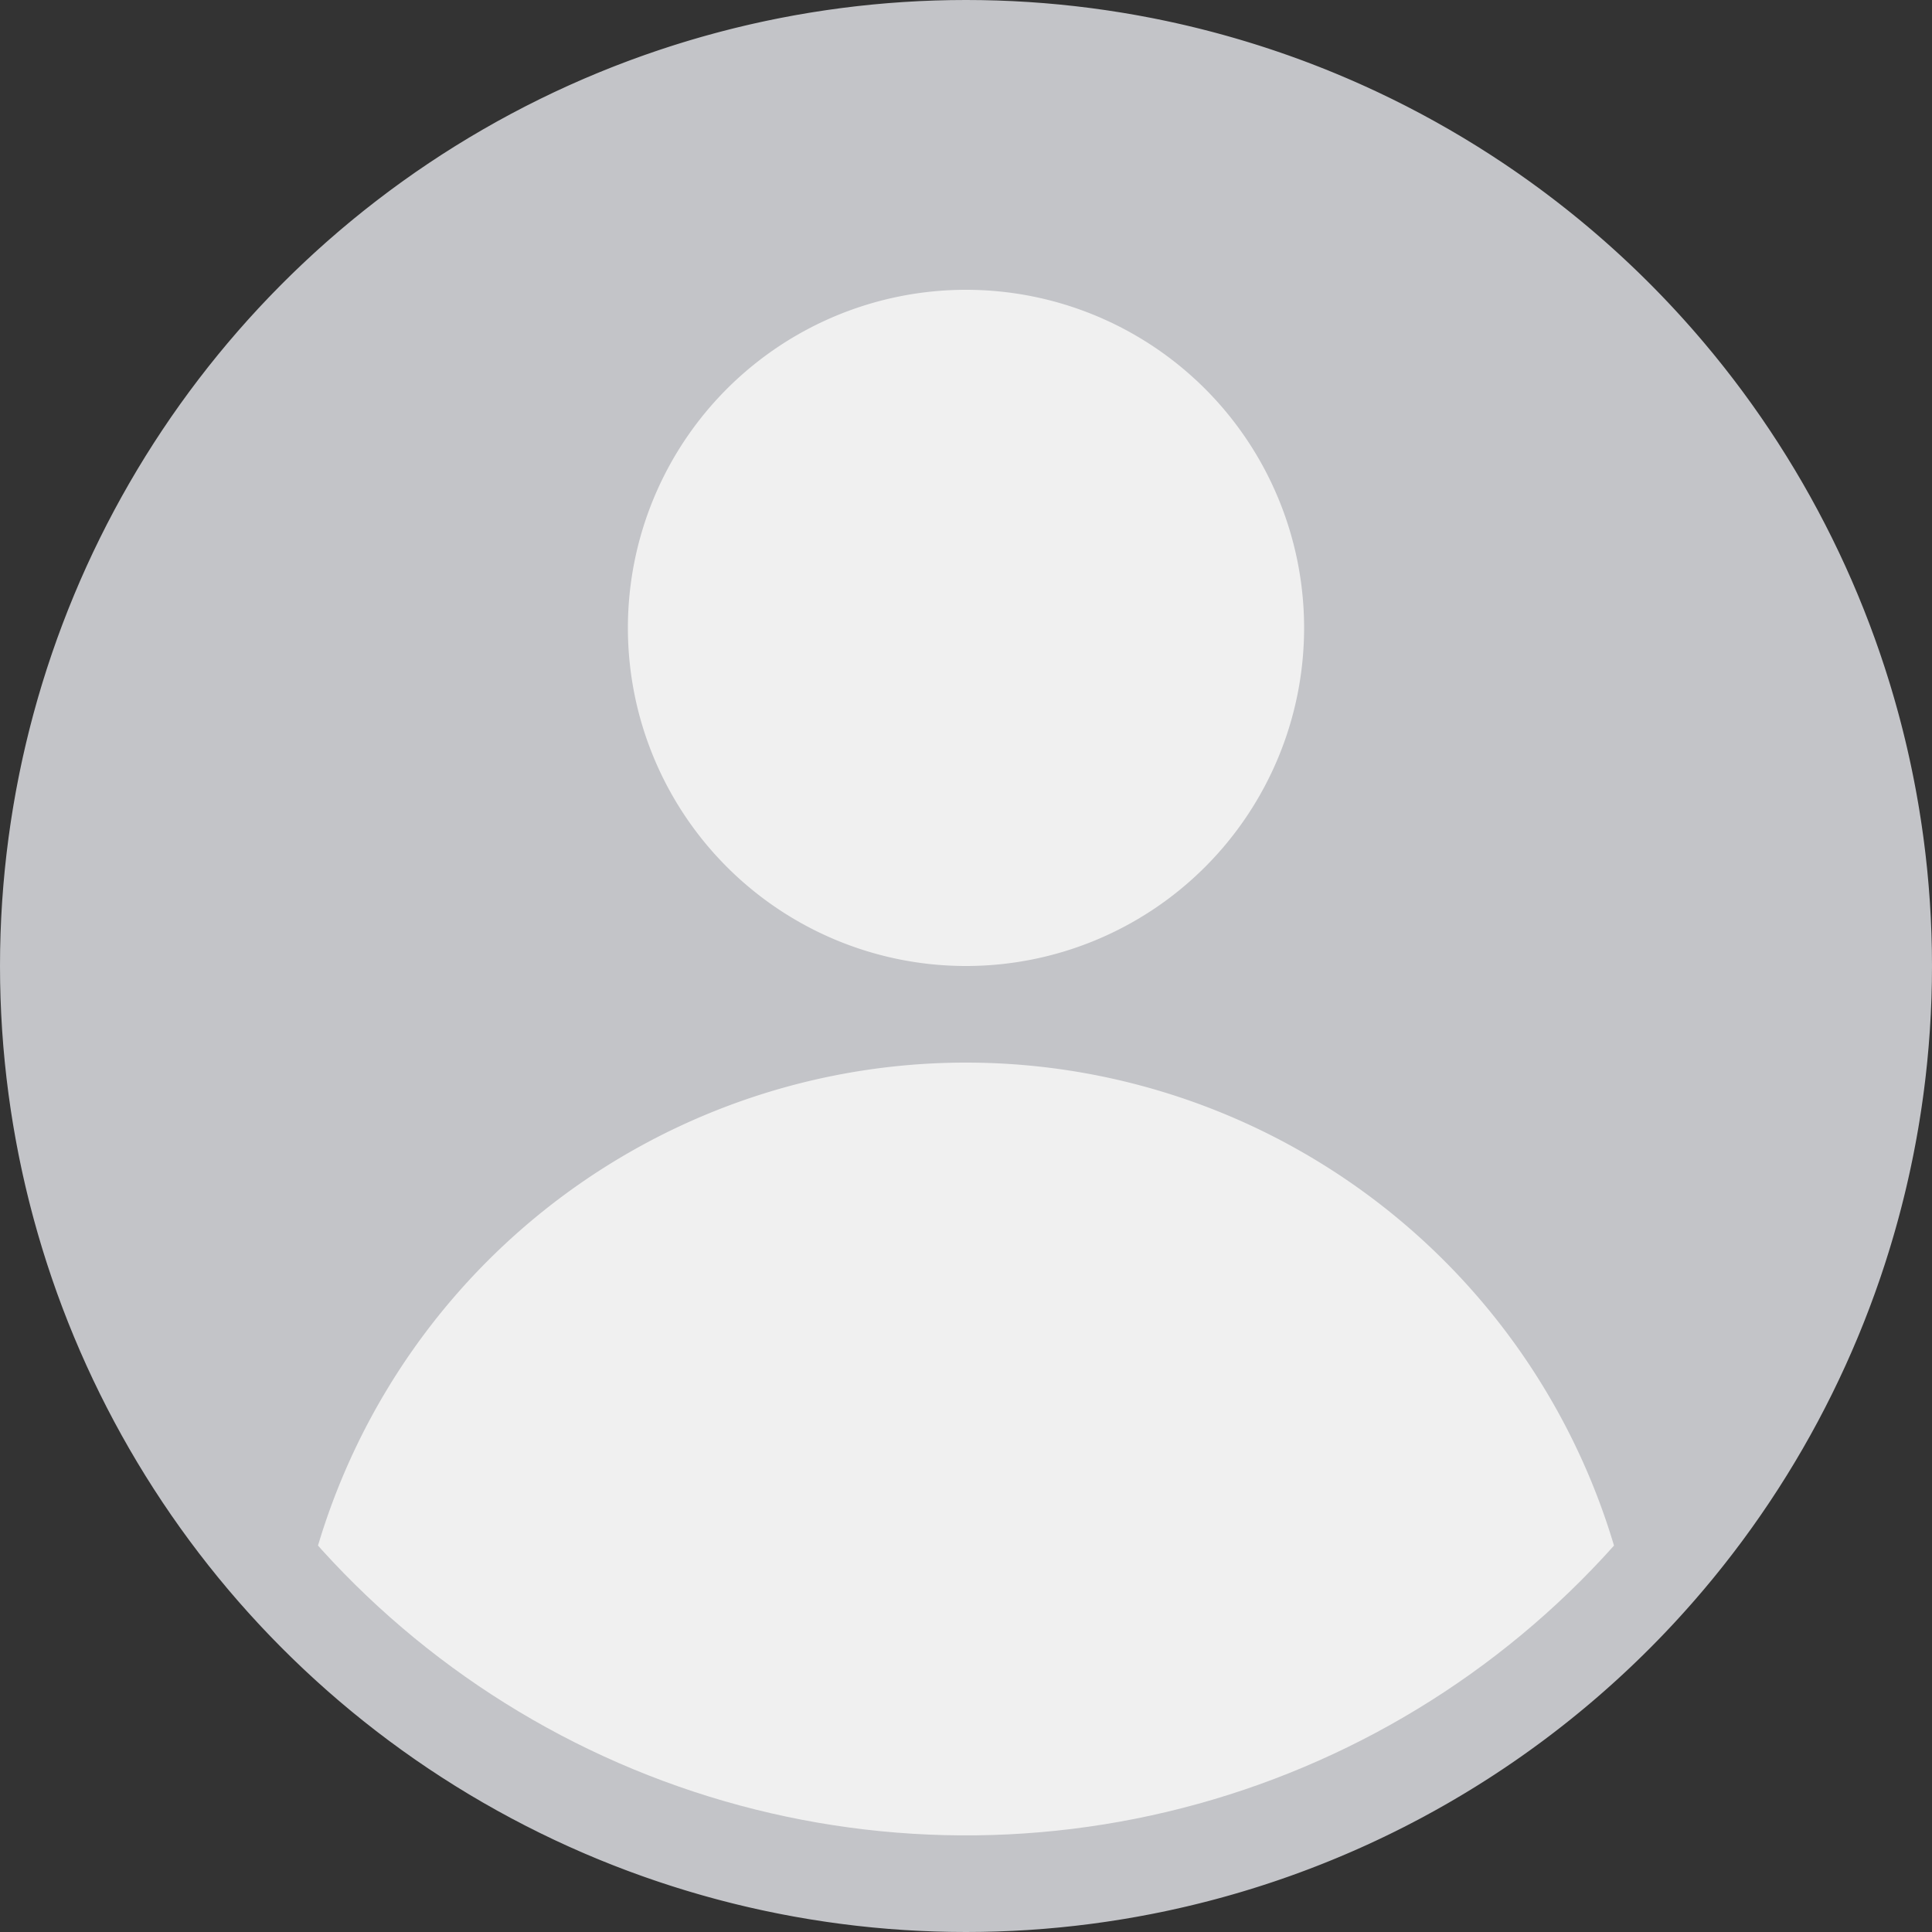 <svg xmlns="http://www.w3.org/2000/svg" width="40" height="40" viewBox="0 0 40 40">
    <rect x="0" y="0" width="40" height="40" fill="#333333" stroke="none"/>
    <defs>
        <clipPath id="or4y0zueua">
            <circle data-name="타원 293" cx="20" cy="20" r="20" transform="translate(67)" style="fill:none"/>
        </clipPath>
        <clipPath id="58kc5wc0hb">
            <path data-name="패스 14108" d="M18 2A18 18 0 1 1 0 20 18 18 0 0 1 18 2" style="fill:none"/>
        </clipPath>
        <clipPath id="b9v80802ac">
            <path data-name="패스 14111" d="M69 20A18 18 0 1 0 87 2a18 18 0 0 0-18 18" style="fill:none"/>
        </clipPath>
    </defs>
    <g data-name="그룹 74979">
        <g data-name="그룹 74978" style="clip-path:url(#or4y0zueua)" transform="translate(-67)">
            <path data-name="패스 14105" d="M87 0a20 20 0 1 1-20 20A20 20 0 0 1 87 0" style="fill:#c3c4c8"/>
            <g data-name="그룹 74977">
                <g data-name="그룹 74976" style="clip-path:url(#58kc5wc0hb)">
                    <path data-name="패스 14106" d="M87 6a7 7 0 1 1-7 7 7 7 0 0 1 7-7" style="fill:#f0f0f0"/>
                    <path data-name="패스 14107" d="M87 22a14 14 0 1 1-14 14 14 14 0 0 1 14-14" style="fill:#f0f0f0"/>
                </g>
            </g>
        </g>
    </g>
    <g data-name="그룹 74981">
        <g data-name="그룹 74980" style="clip-path:url(#b9v80802ac)" transform="translate(-67)">
            <path data-name="패스 14109" d="M87 20a7 7 0 1 0-7-7 7 7 0 0 0 7 7" style="fill:#f0f0f0"/>
            <path data-name="패스 14110" d="M87 22a14 14 0 1 0 14 14 14 14 0 0 0-14-14" style="fill:#f0f0f0"/>
        </g>
    </g>
</svg>
